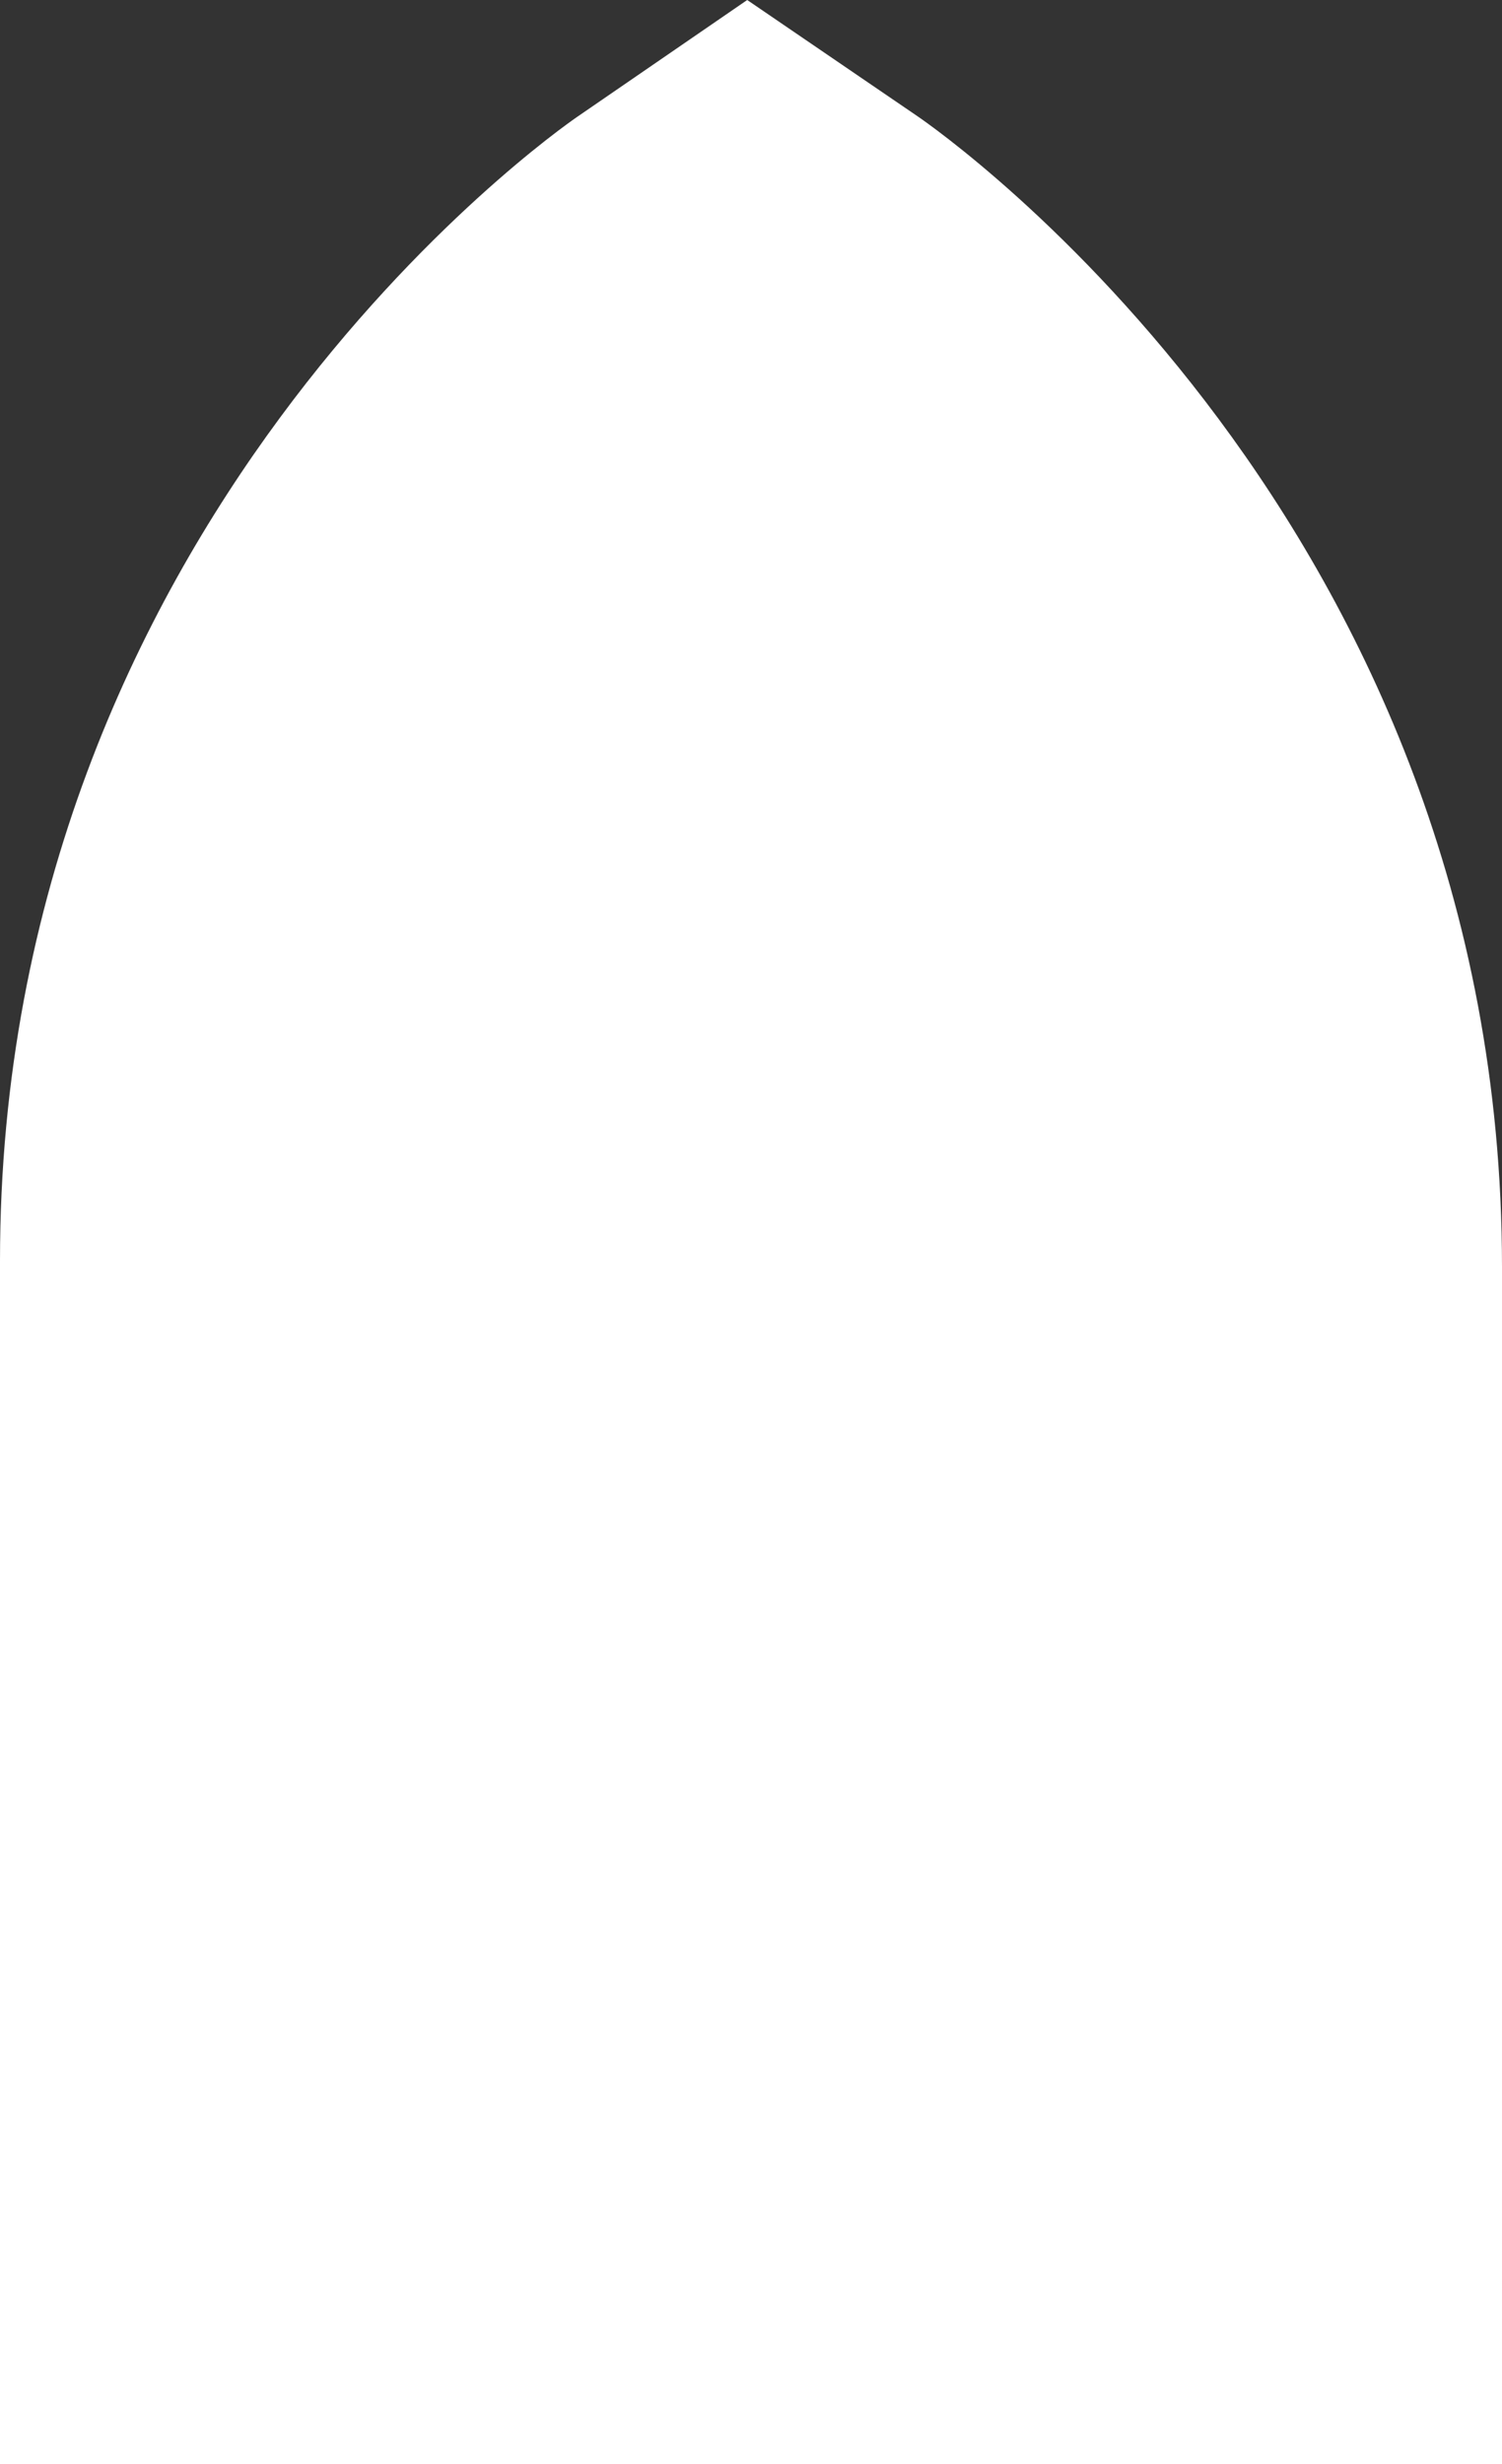 <?xml version="1.0" encoding="utf-8"?>
<!-- Generator: Adobe Illustrator 19.1.0, SVG Export Plug-In . SVG Version: 6.00 Build 0)  -->
<svg version="1.1" id="Layer_1" xmlns="http://www.w3.org/2000/svg" xmlns:xlink="http://www.w3.org/1999/xlink" x="0px" y="0px"
	 viewBox="0 0 25 41" enable-background="new 0 0 25 41" xml:space="preserve">
<rect x="0" y="0" width="25" height="41" fill="#333333" stroke="none"/>
<path fill="#FFFFFF" d="M0,41V20.977C0,8.688,9.219,2.211,9.612,1.941L12.437,0l2.831,1.932
	C15.665,2.203,25,8.714,25,21.084V41H0z"/>
</svg>
